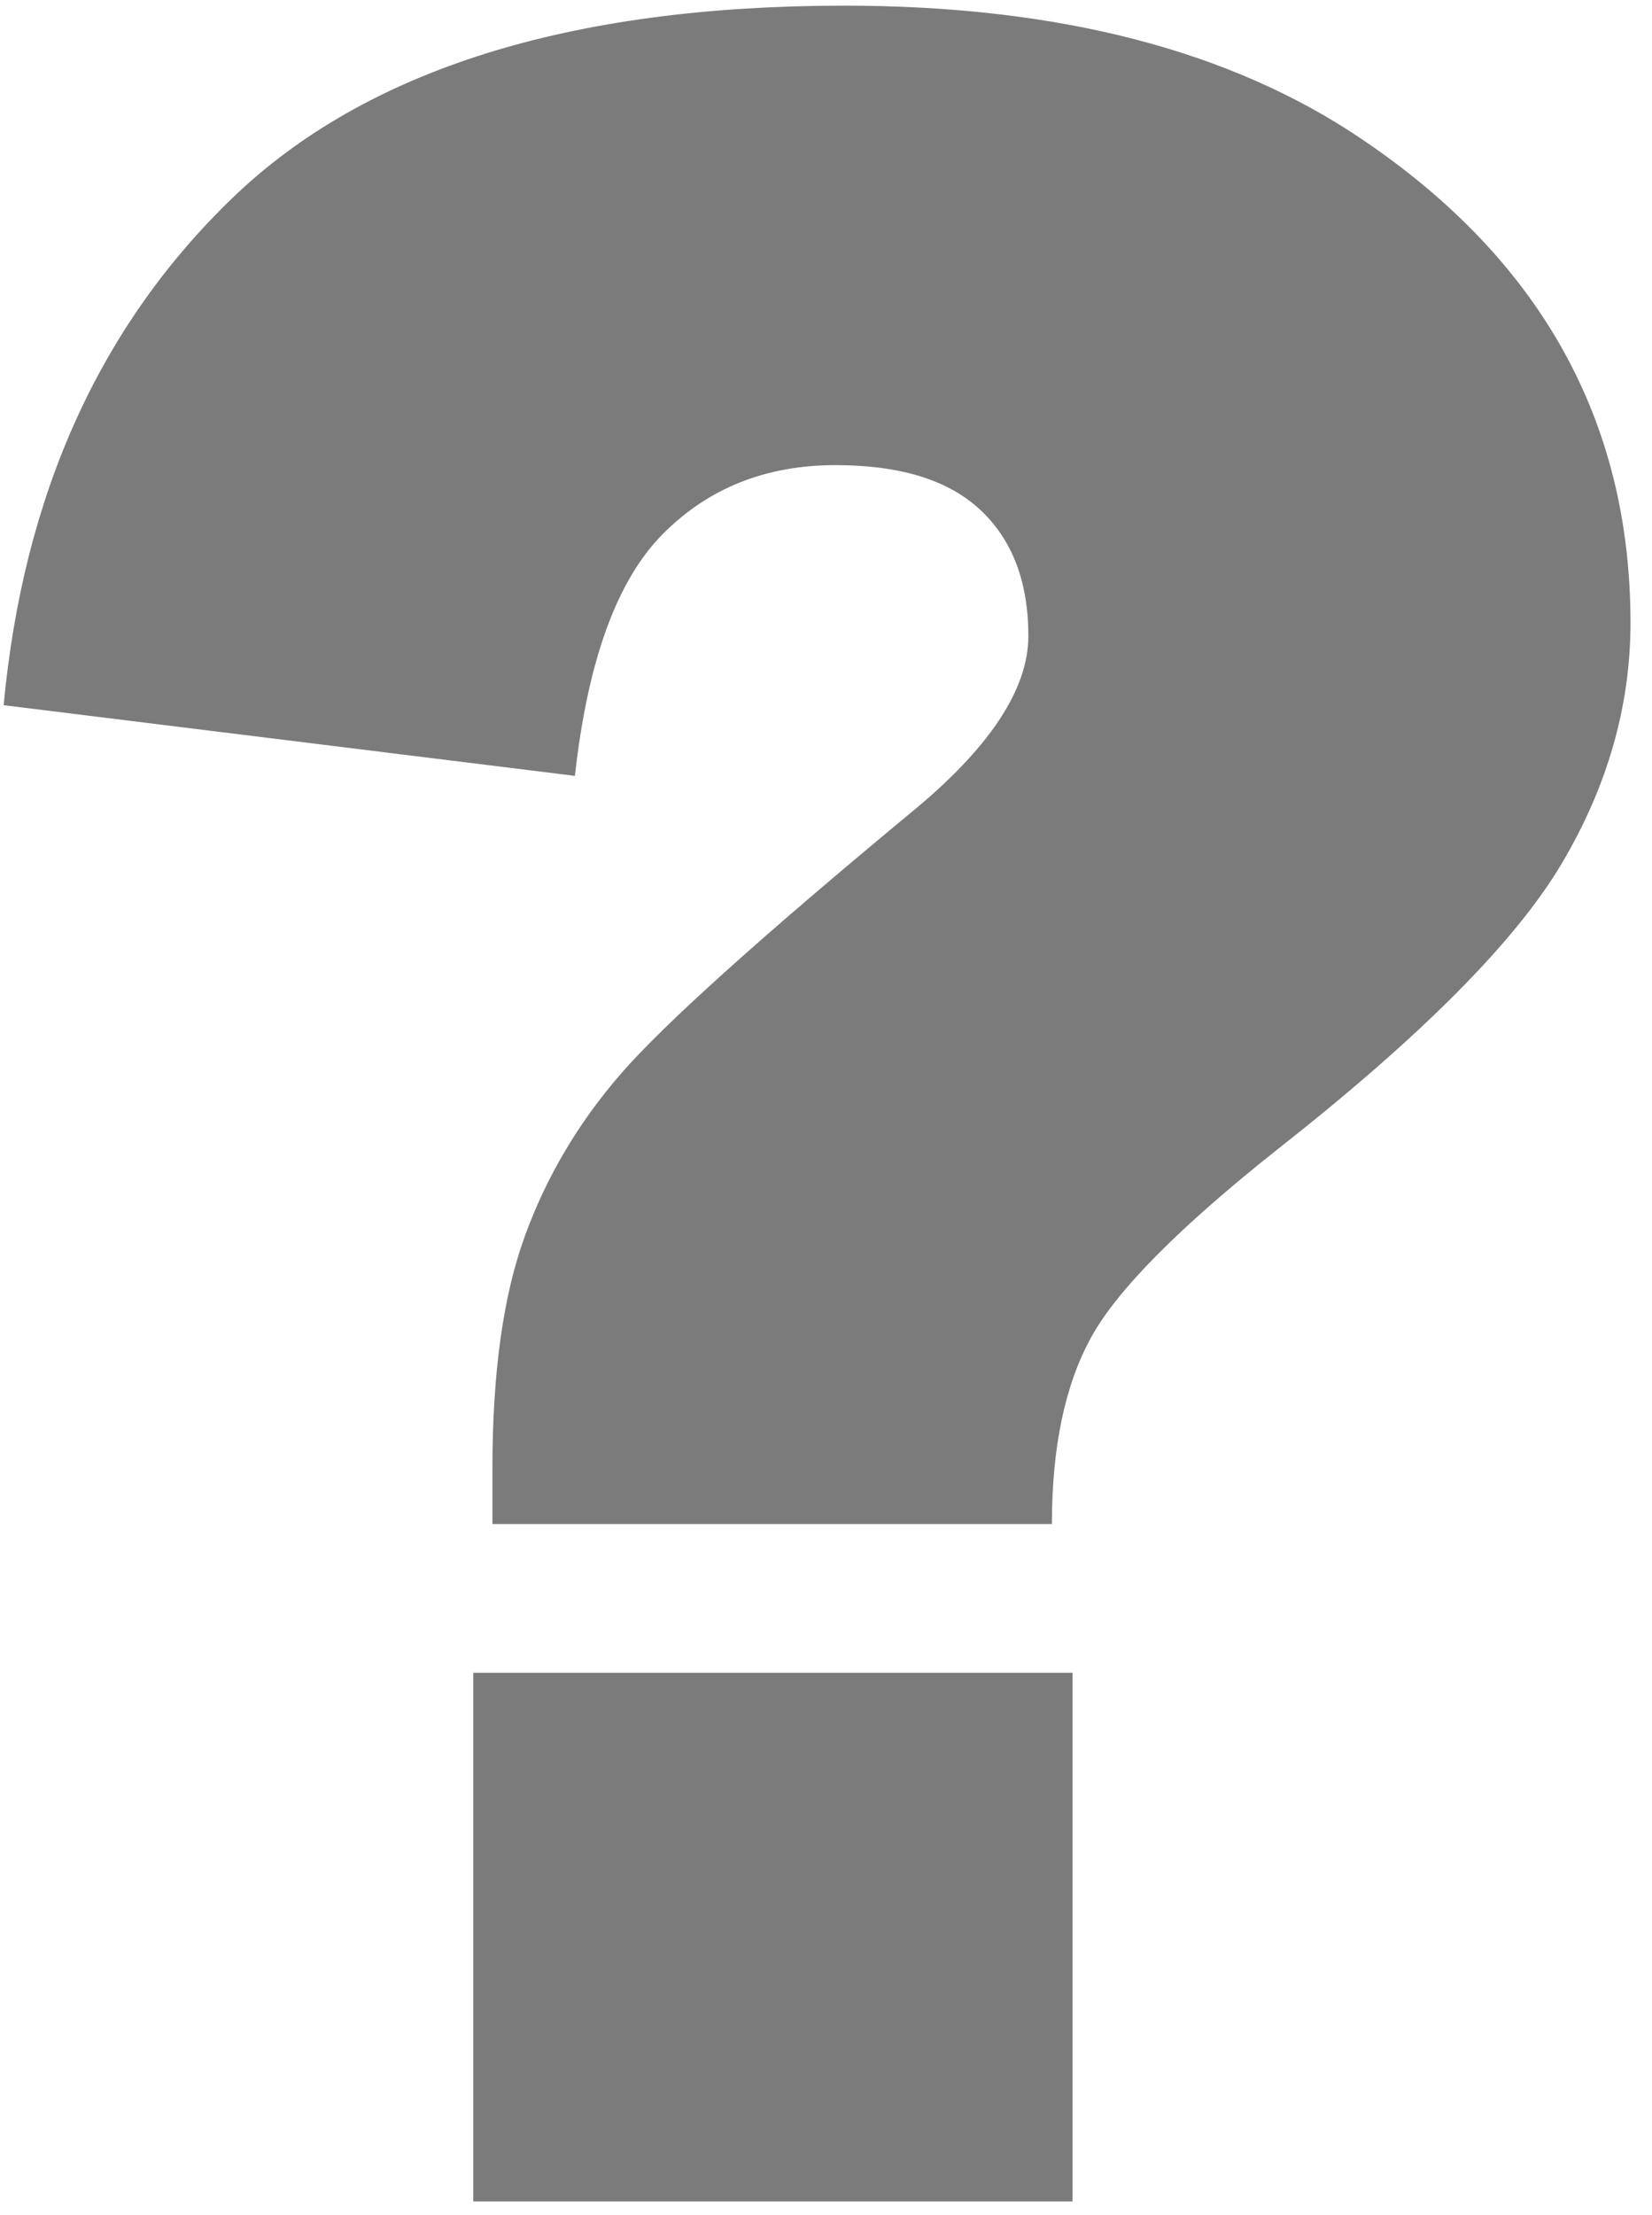 <?xml version="1.0" encoding="UTF-8" standalone="no"?><!DOCTYPE svg PUBLIC "-//W3C//DTD SVG 1.1//EN" "http://www.w3.org/Graphics/SVG/1.1/DTD/svg11.dtd"><svg width="100%" height="100%" viewBox="0 0 47 63" version="1.1" xmlns="http://www.w3.org/2000/svg" xmlns:xlink="http://www.w3.org/1999/xlink" xml:space="preserve" style="fill-rule:evenodd;clip-rule:evenodd;stroke-linejoin:round;stroke-miterlimit:1.414;"><path id="Help" d="M29.927,43.346l-15.917,0l0,-1.592c0,-2.709 0.307,-4.908 0.922,-6.597c0.614,-1.69 1.528,-3.233 2.743,-4.629c1.215,-1.396 3.944,-3.853 8.189,-7.372c2.262,-1.843 3.393,-3.532 3.393,-5.068c0,-1.536 -0.454,-2.73 -1.362,-3.581c-0.907,-0.852 -2.282,-1.278 -4.125,-1.278c-1.983,0 -3.624,0.656 -4.922,1.969c-1.299,1.312 -2.129,3.602 -2.492,6.869l-16.252,-2.01c0.558,-5.976 2.729,-10.786 6.513,-14.43c3.784,-3.644 9.585,-5.466 17.404,-5.466c6.087,0 11.002,1.27 14.744,3.811c5.082,3.435 7.623,8.015 7.623,13.739c0,2.374 -0.656,4.663 -1.968,6.869c-1.313,2.206 -3.994,4.901 -8.043,8.084c-2.82,2.234 -4.6,4.029 -5.34,5.383c-0.74,1.354 -1.11,3.12 -1.11,5.299Zm-16.462,4.23l17.048,0l0,15.037l-17.048,0l0,-15.037Z" style="fill:#7b7b7b;fill-rule:nonzero;"/></svg>